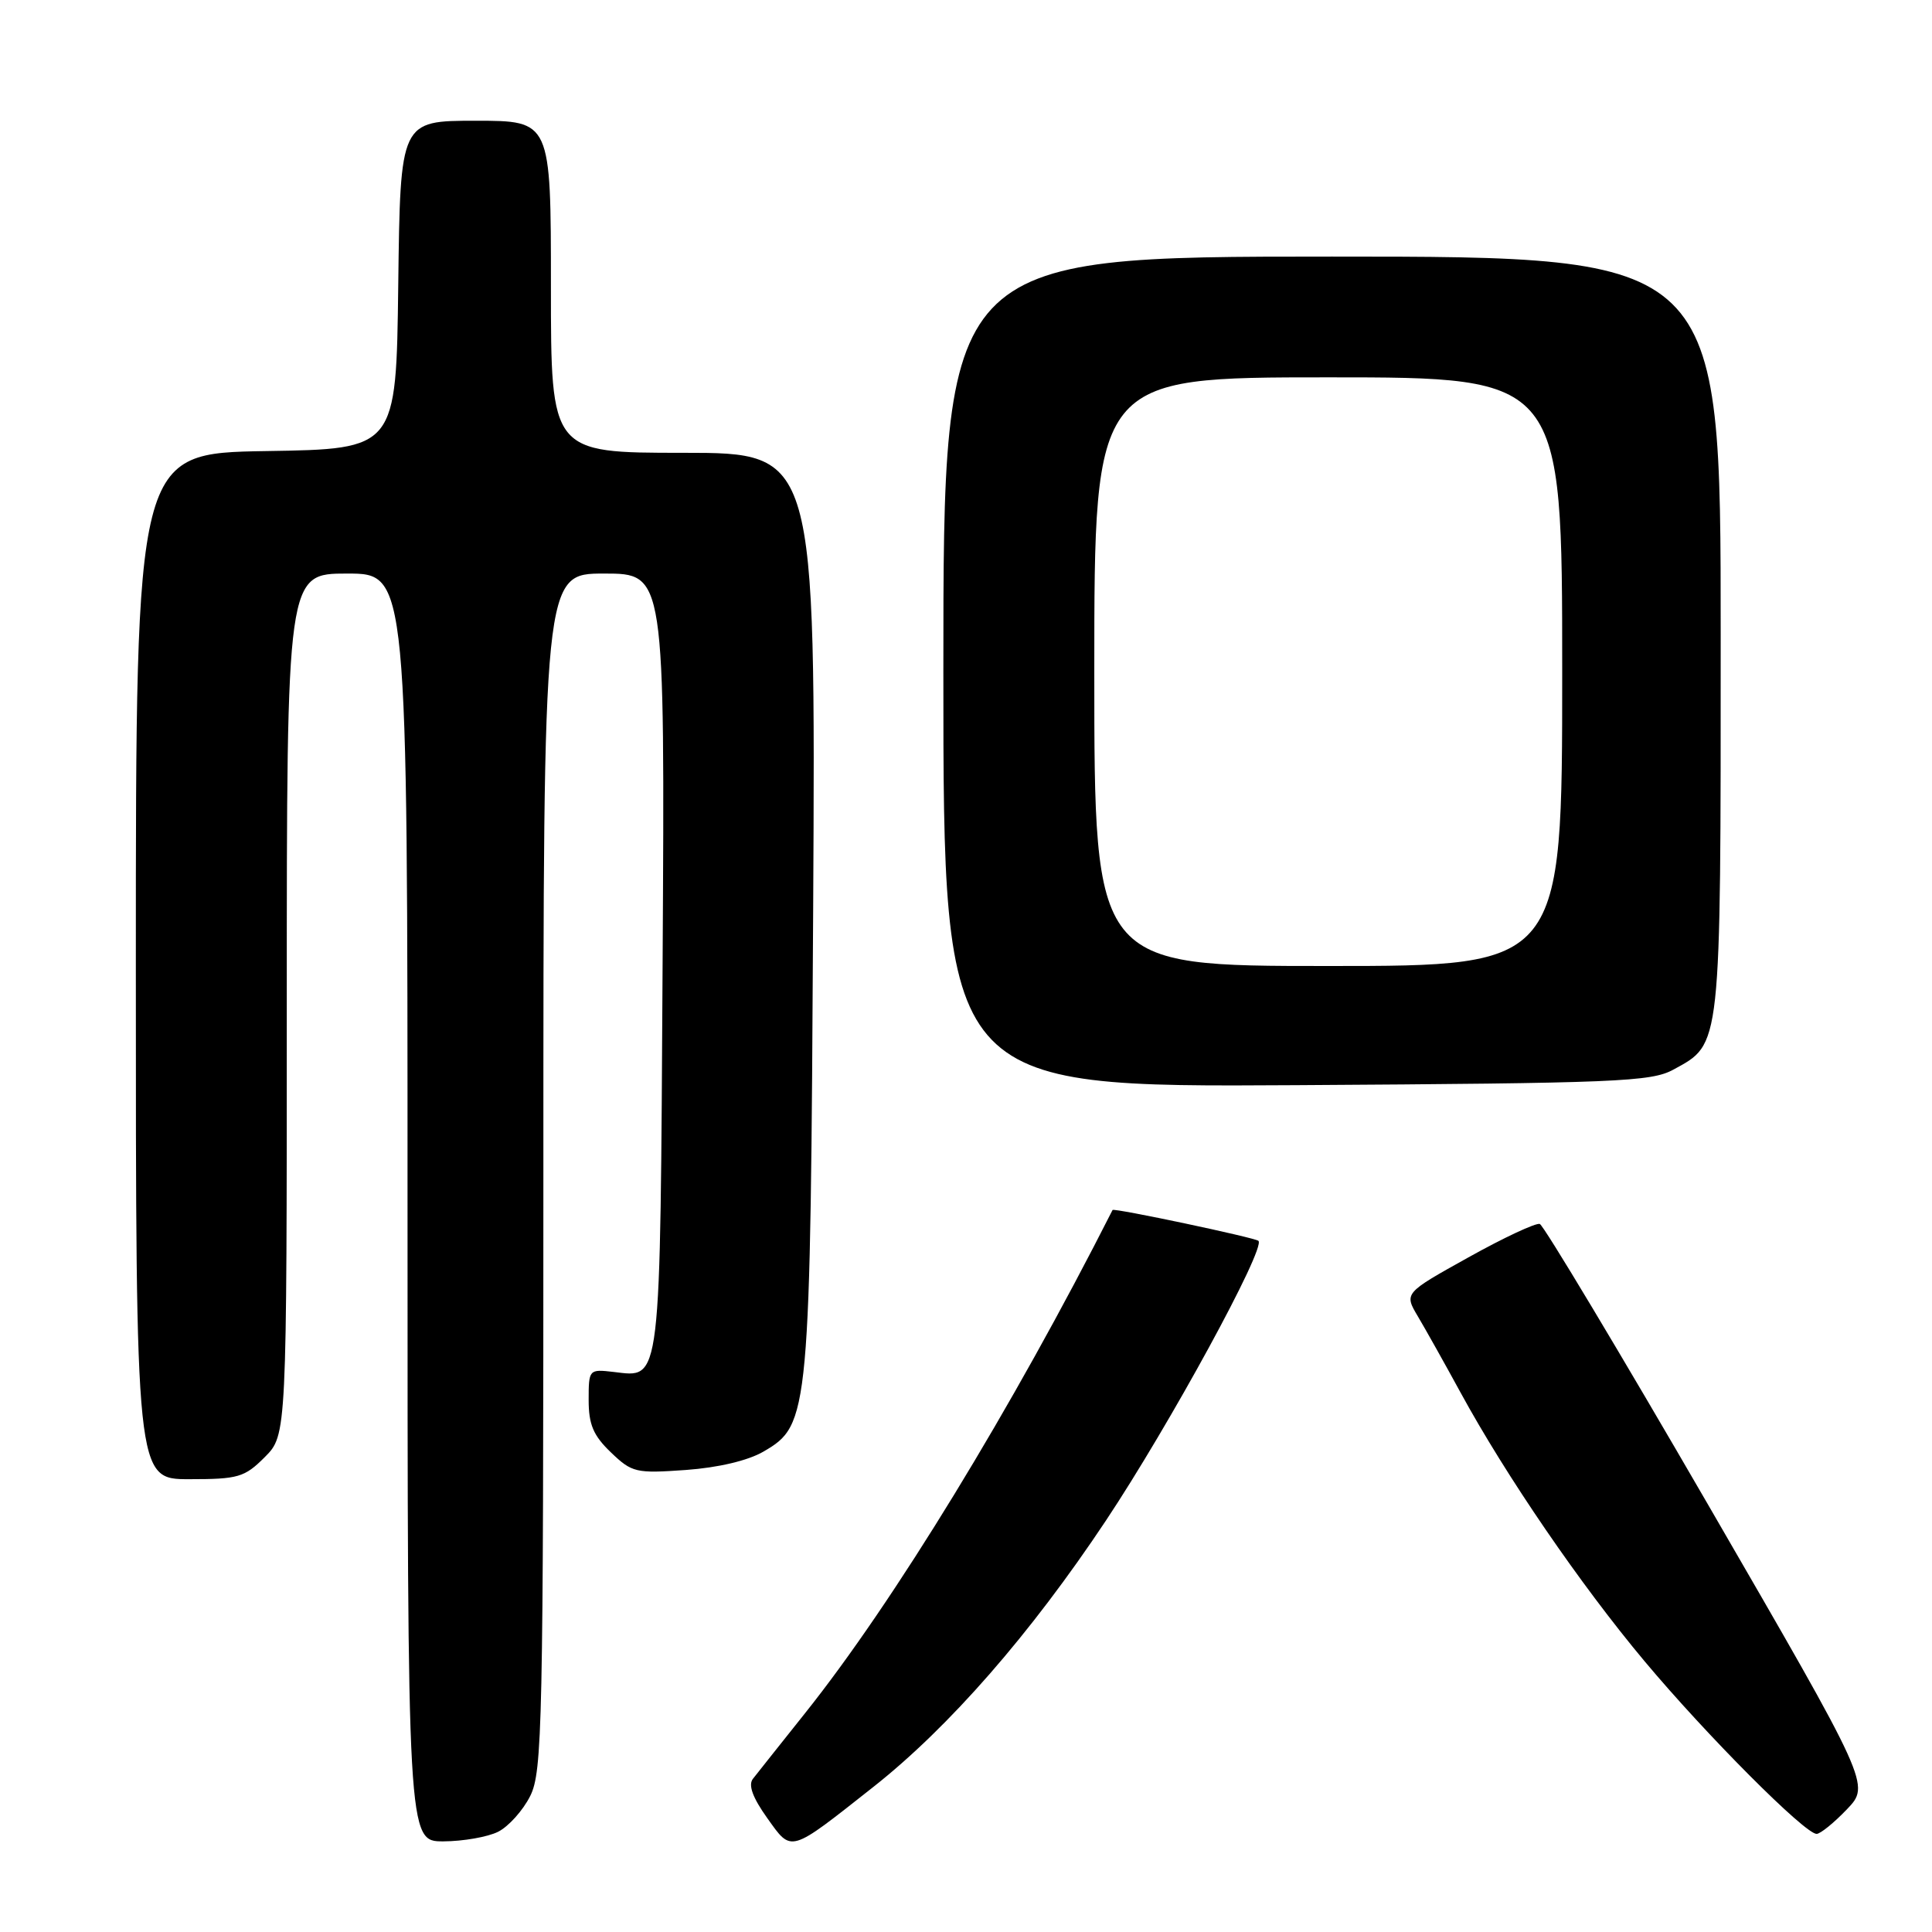 <?xml version="1.0" encoding="UTF-8" standalone="no"?>
<!DOCTYPE svg PUBLIC "-//W3C//DTD SVG 1.1//EN" "http://www.w3.org/Graphics/SVG/1.1/DTD/svg11.dtd" >
<svg xmlns="http://www.w3.org/2000/svg" xmlns:xlink="http://www.w3.org/1999/xlink" version="1.1" viewBox="0 0 256 256">
 <g >
 <path fill="currentColor"
d=" M 115.72 236.78 C 125.75 228.87 136.55 216.50 146.53 201.50 C 154.96 188.83 167.74 165.40 166.75 164.42 C 166.34 164.00 147.57 160.03 147.42 160.33 C 134.12 186.58 118.41 212.30 106.68 227.00 C 103.39 231.12 100.28 235.05 99.76 235.71 C 99.12 236.53 99.74 238.21 101.66 240.90 C 104.95 245.50 104.51 245.63 115.72 236.78 Z  M 66.00 242.72 C 67.38 242.03 69.29 239.90 70.25 237.99 C 71.87 234.76 72.00 228.70 72.00 155.25 C 72.00 76.00 72.00 76.00 80.05 76.00 C 88.10 76.00 88.10 76.00 87.80 127.35 C 87.47 184.15 87.66 182.53 81.31 181.79 C 78.04 181.41 78.00 181.45 78.00 185.51 C 78.00 188.76 78.62 190.22 80.95 192.45 C 83.74 195.13 84.26 195.25 90.87 194.78 C 95.17 194.47 99.11 193.54 101.17 192.34 C 107.28 188.78 107.38 187.71 107.75 120.25 C 108.07 60.00 108.07 60.00 90.54 60.00 C 73.00 60.00 73.00 60.00 73.00 38.00 C 73.00 16.00 73.00 16.00 63.02 16.00 C 53.04 16.00 53.04 16.00 52.77 37.75 C 52.50 59.50 52.50 59.50 35.25 59.77 C 18.00 60.05 18.00 60.05 18.00 128.02 C 18.00 196.00 18.00 196.00 25.08 196.00 C 31.57 196.00 32.40 195.76 35.08 193.08 C 38.00 190.15 38.00 190.15 38.00 133.08 C 38.00 76.00 38.00 76.00 46.00 76.00 C 54.00 76.00 54.00 76.00 54.00 160.00 C 54.00 244.00 54.00 244.00 58.75 243.99 C 61.36 243.98 64.62 243.41 66.00 242.72 Z  M 244.72 239.75 C 247.83 236.50 247.83 236.50 226.40 199.50 C 214.61 179.15 204.54 162.36 204.03 162.18 C 203.51 162.01 199.25 164.00 194.57 166.61 C 186.05 171.35 186.05 171.35 187.87 174.42 C 188.88 176.12 191.42 180.65 193.52 184.50 C 199.58 195.61 209.42 209.98 217.92 220.13 C 226.10 229.90 239.15 243.00 240.71 243.00 C 241.20 243.00 243.01 241.54 244.72 239.75 Z  M 221.73 141.73 C 228.11 138.25 228.00 139.28 228.00 84.05 C 228.00 34.00 228.00 34.00 176.50 34.00 C 125.00 34.00 125.00 34.00 125.00 89.04 C 125.00 144.07 125.00 144.07 171.75 143.79 C 214.23 143.53 218.80 143.34 221.73 141.73 Z  M 145.00 89.00 C 145.00 50.00 145.00 50.00 176.00 50.00 C 207.00 50.00 207.00 50.00 207.00 89.00 C 207.00 128.00 207.00 128.00 176.00 128.00 C 145.00 128.00 145.00 128.00 145.00 89.00 Z "/>
</g>
</svg>